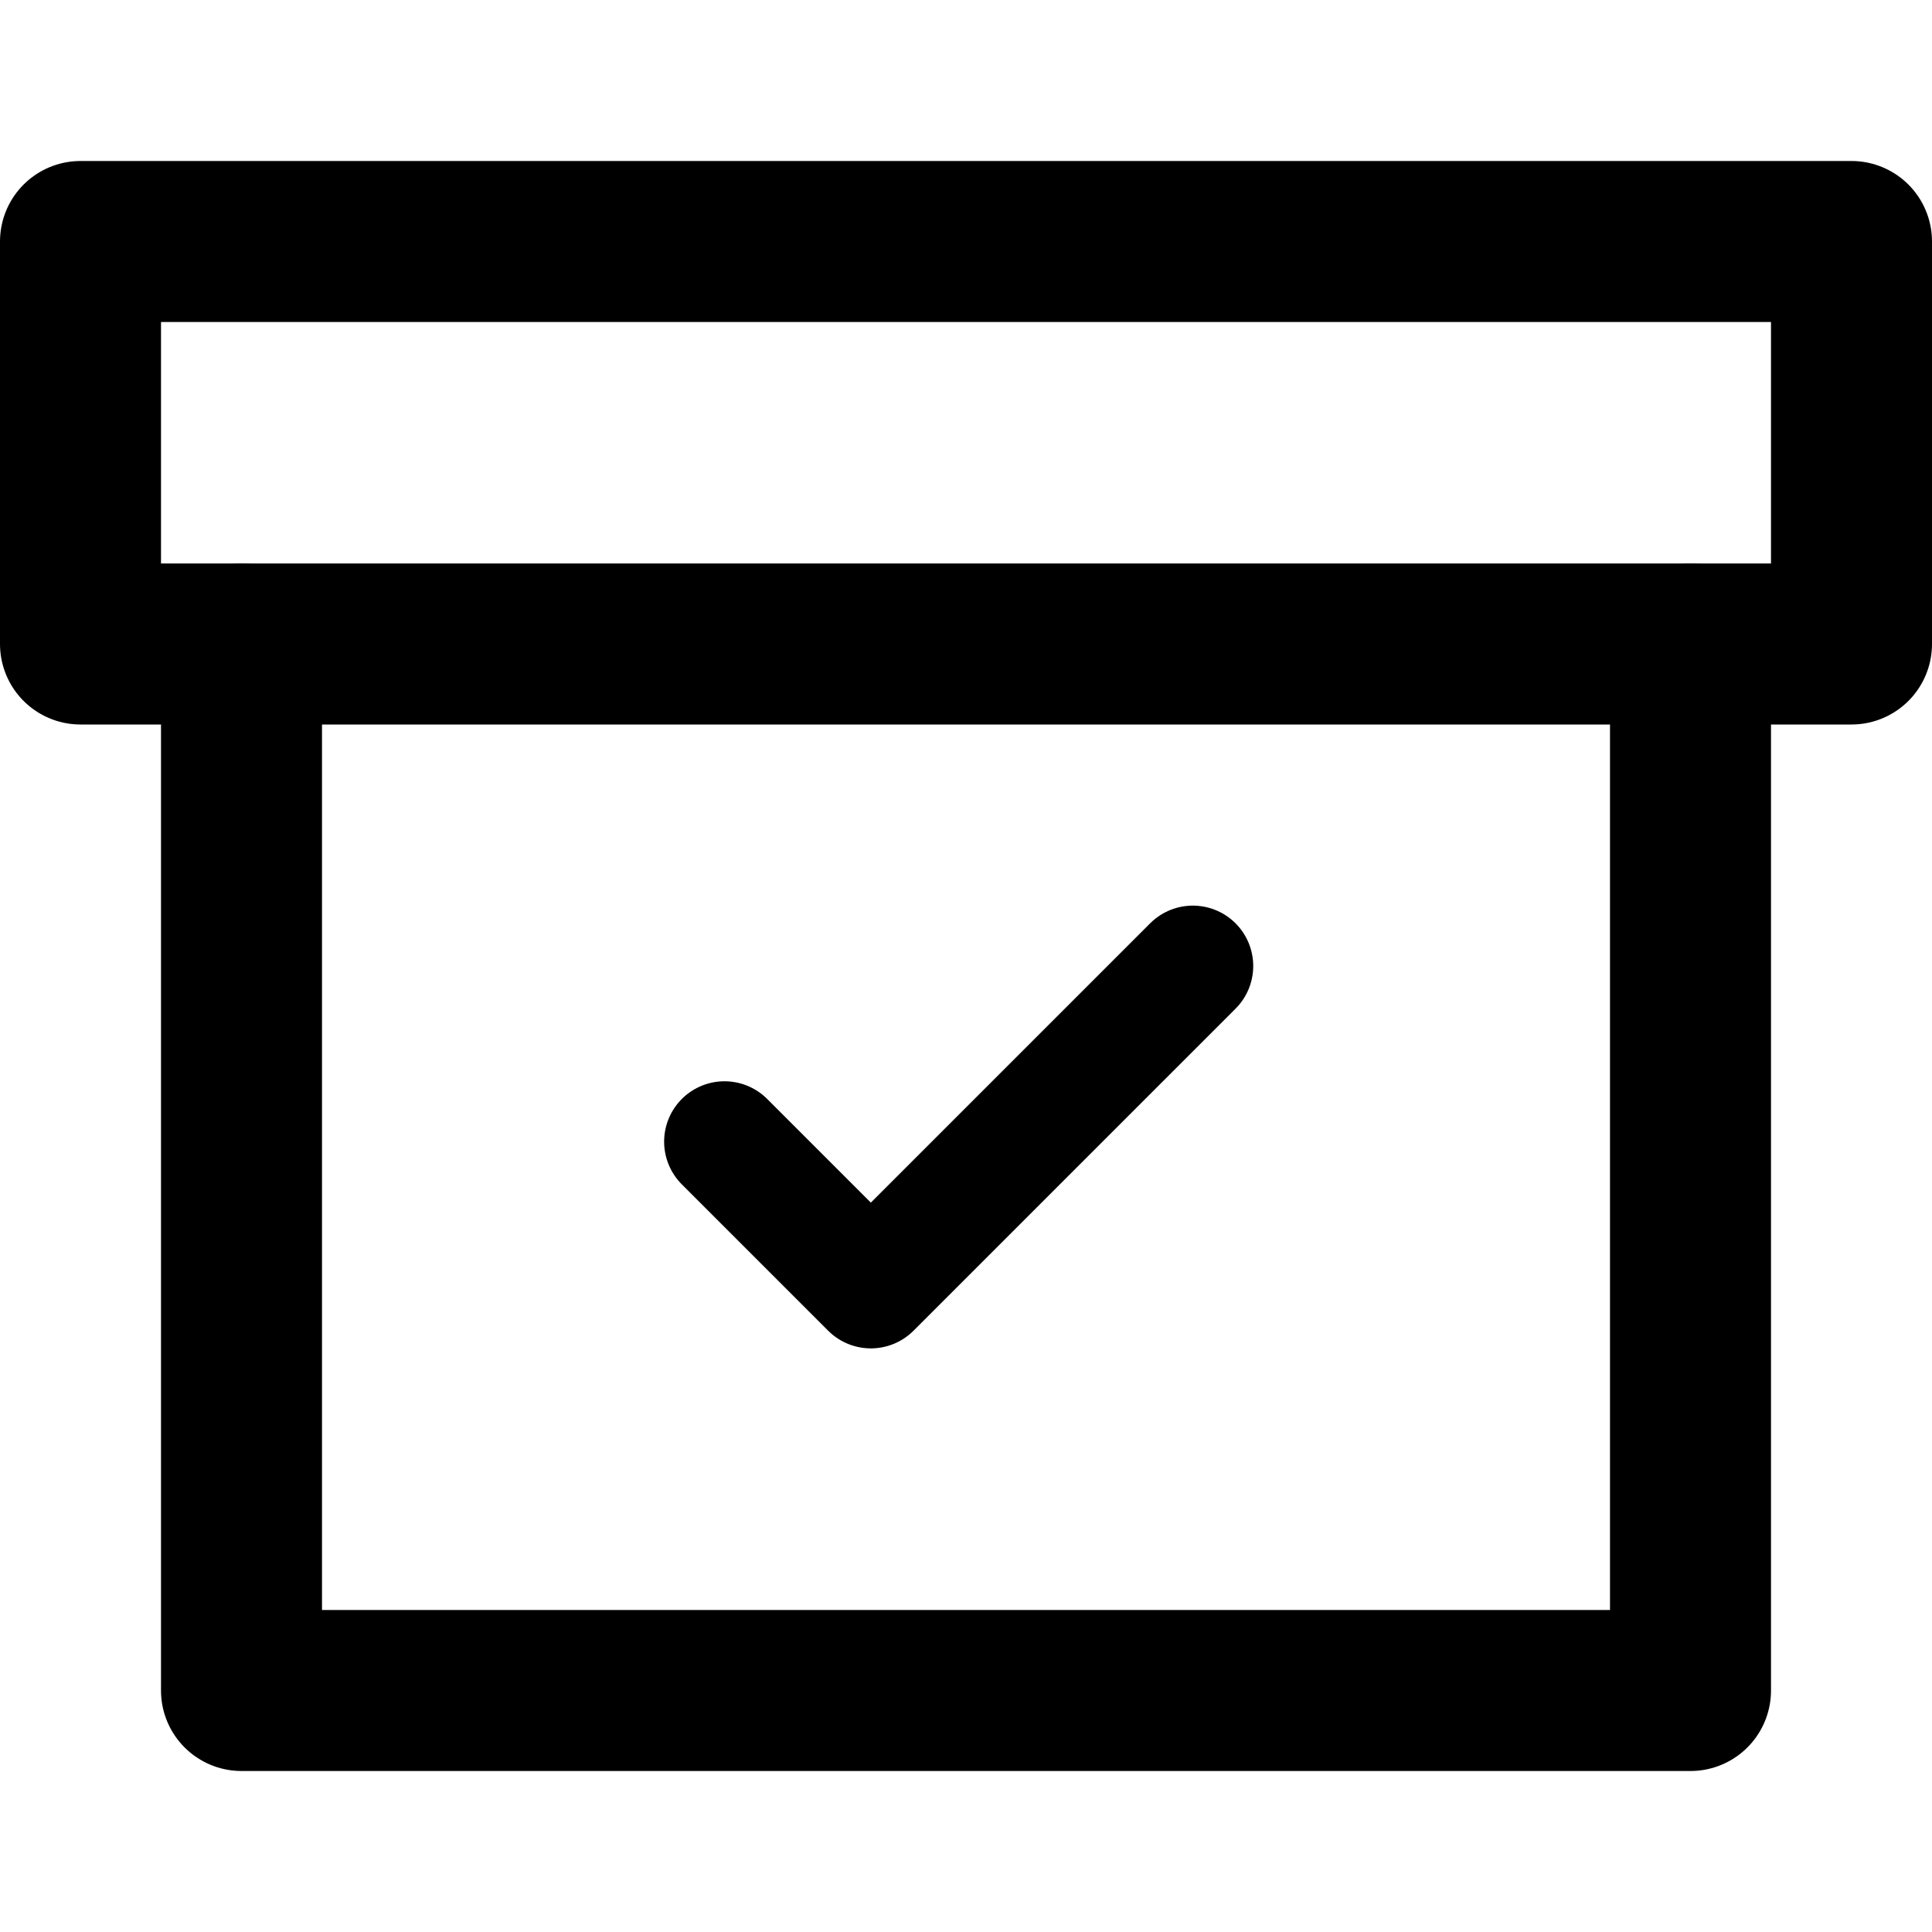 <svg width="18" height="18" viewBox="0 0 24 24" fill="none" xmlns="http://www.w3.org/2000/svg">
<path d="M21 8V21H3V8" stroke="black" stroke-width="2" stroke-linecap="round" stroke-linejoin="round"/>
<path d="M23 3H1V8H23V3Z" stroke="black" stroke-width="2" stroke-linecap="round" stroke-linejoin="round"/>
<path d="M14.818 12L10.818 16L9 14.182" stroke="black" stroke-width="1.5" stroke-linecap="round" stroke-linejoin="round"/>
</svg>
